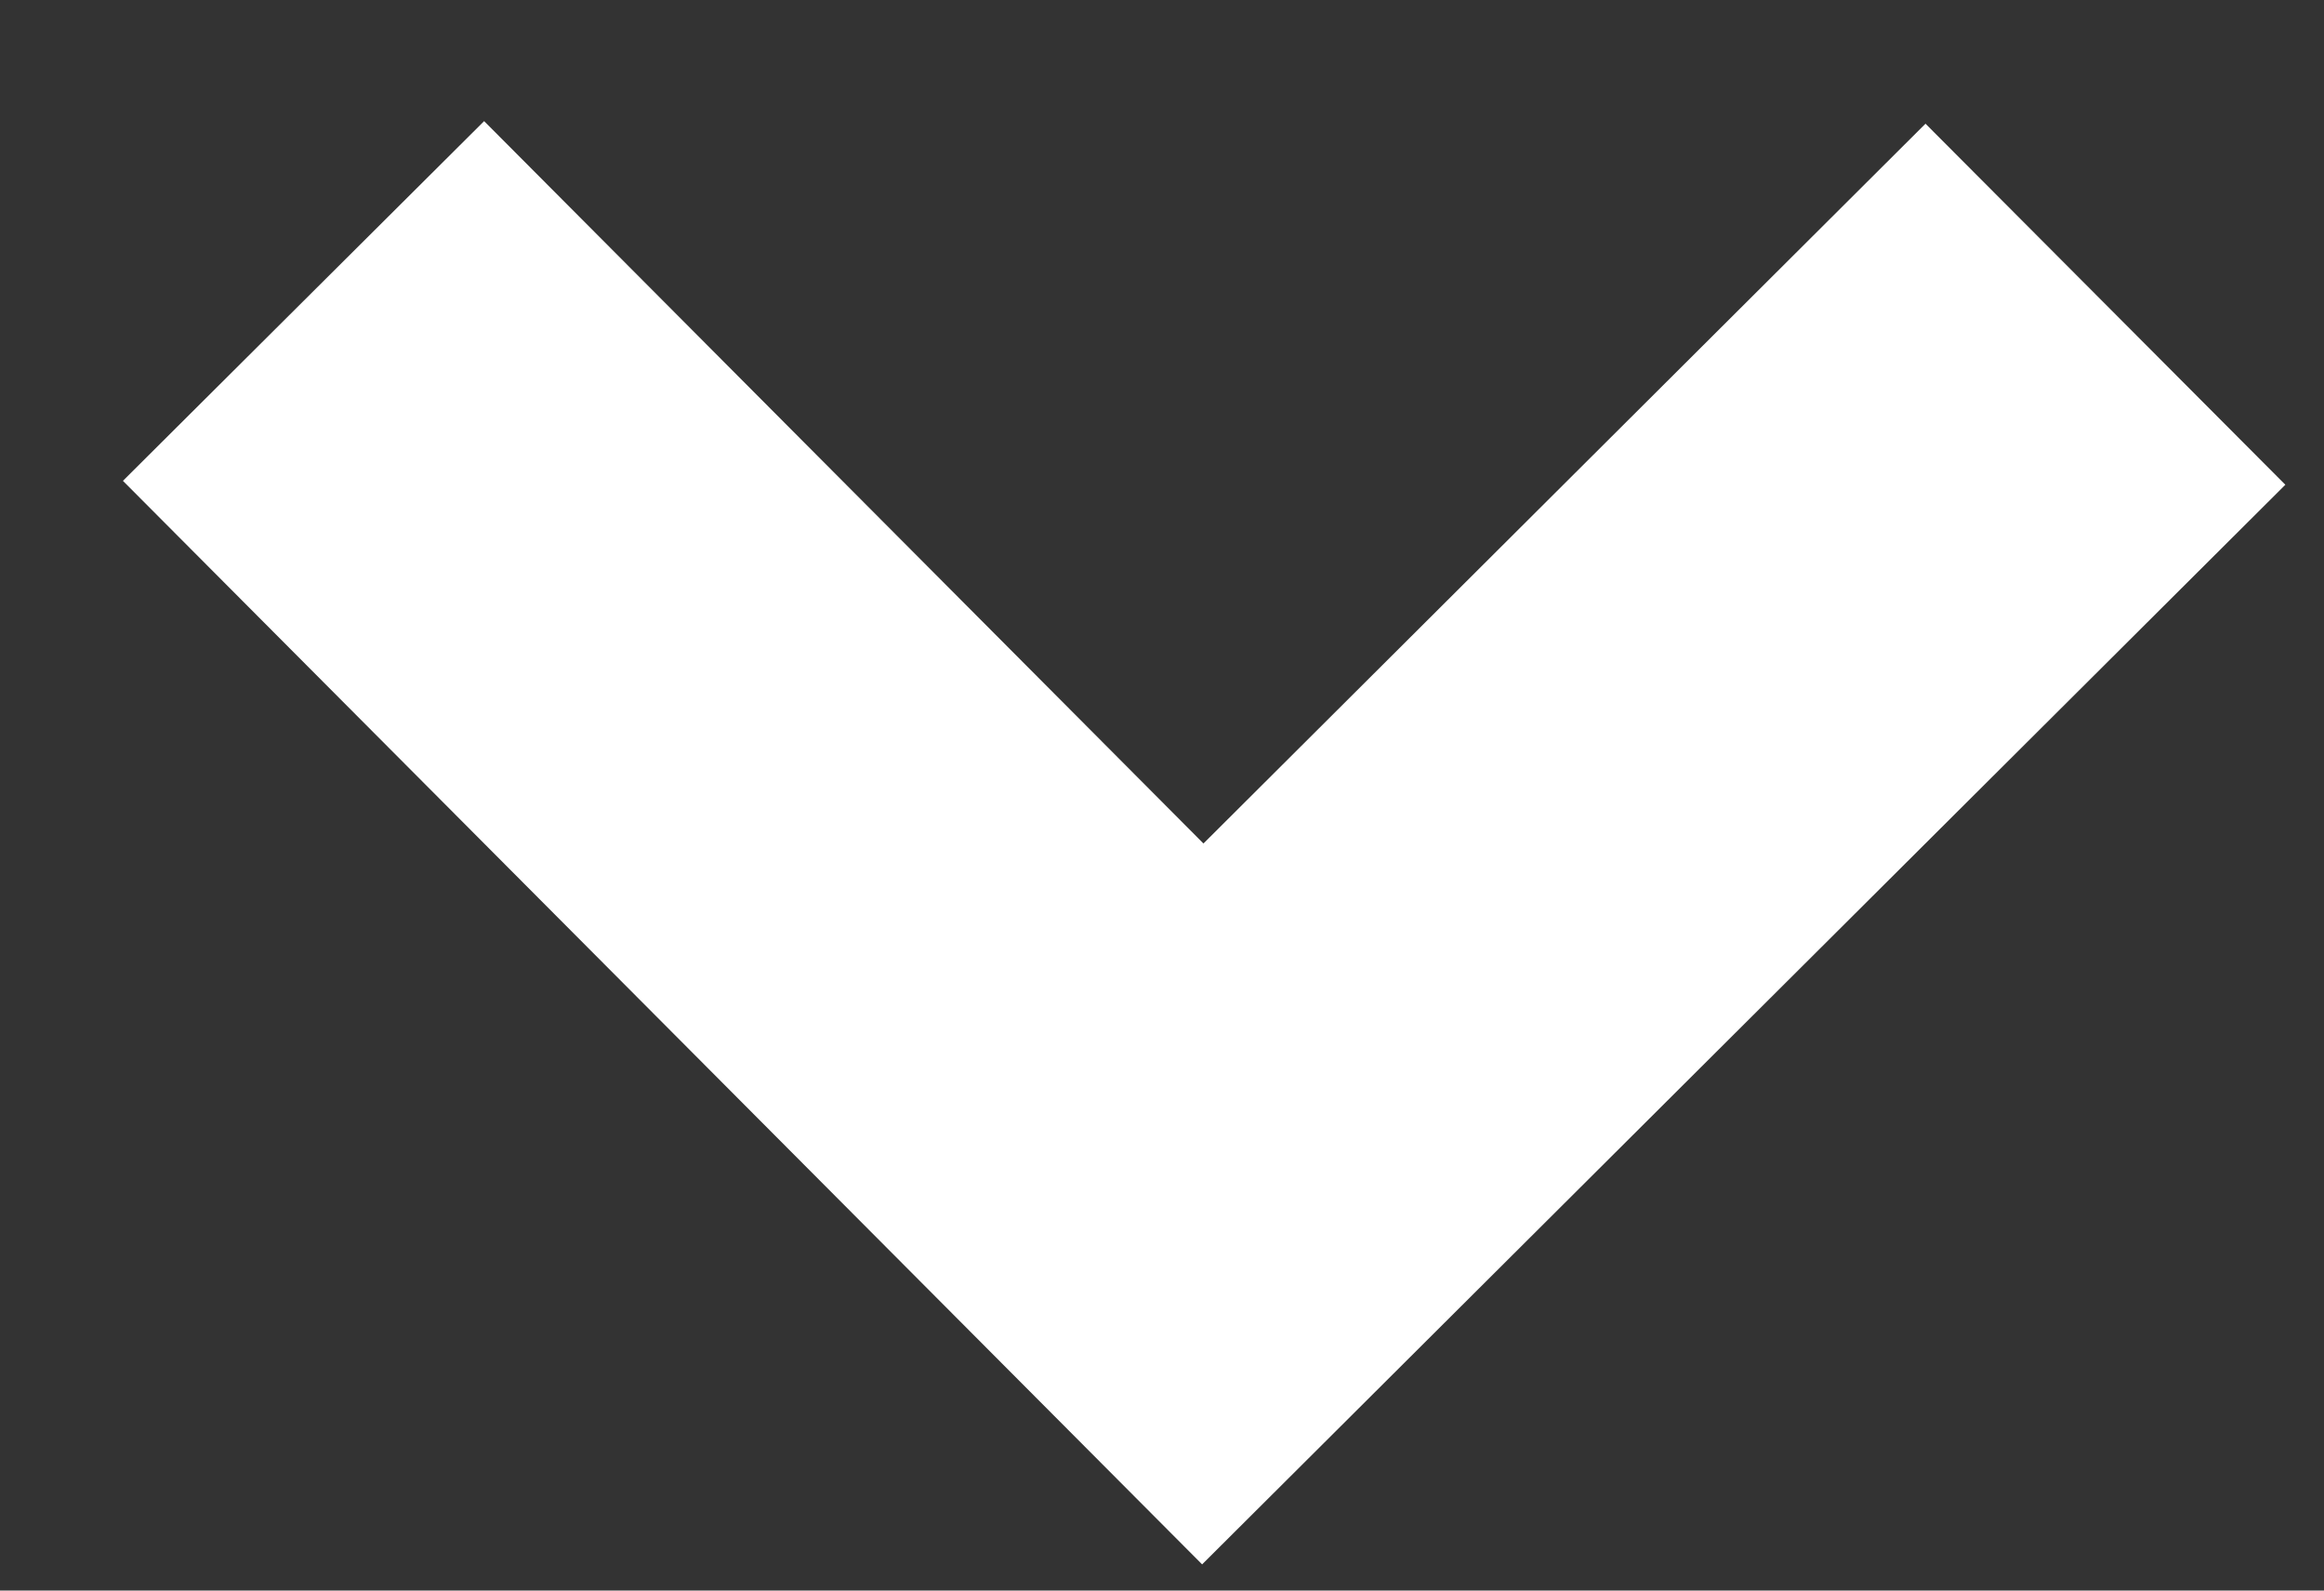 <svg width="19" height="13" viewBox="0 0 19 13" fill="none" xmlns="http://www.w3.org/2000/svg">
<rect x="0" y="0" width="19" height="13" fill="#333333" stroke="none"/>
<path d="M9.839 6.894L15.742 1.011L18.684 3.962L9.828 12.786L1.005 3.93L3.958 0.99L9.839 6.894Z" fill="white"/>
</svg>
